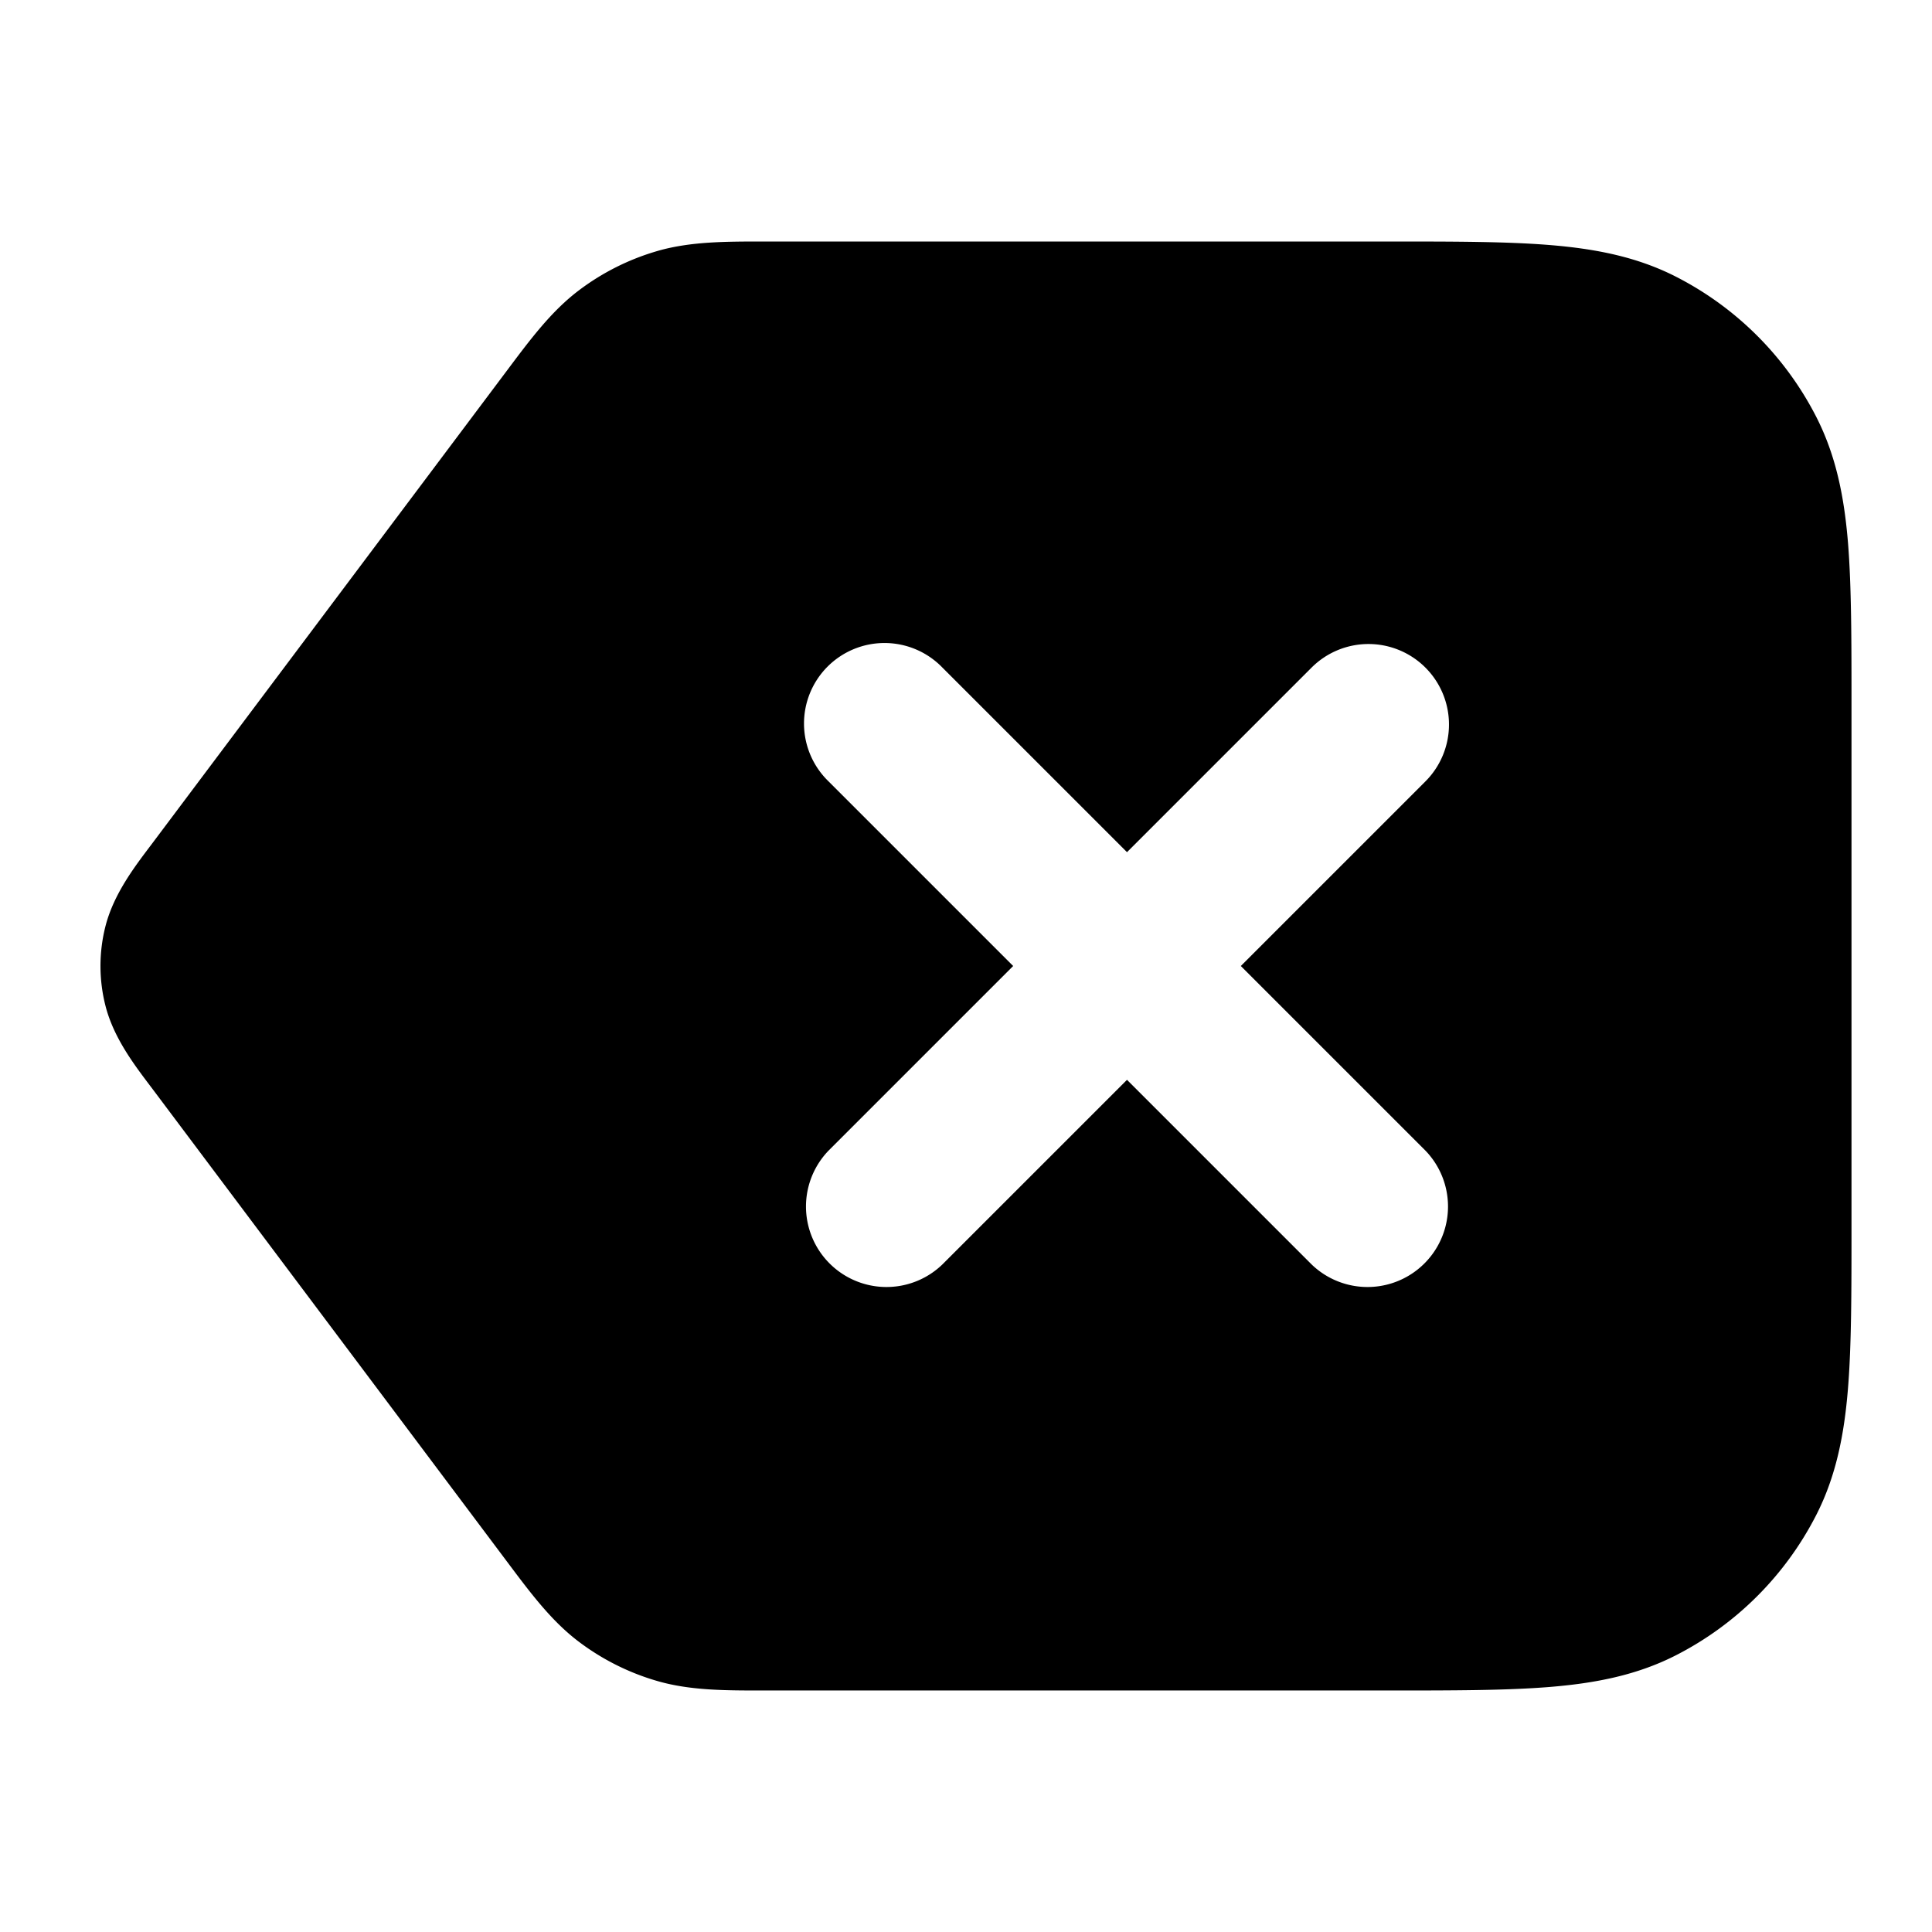 <svg xmlns="http://www.w3.org/2000/svg" width="24" height="24"  viewBox="0 0 24 24">
  <path fill-rule="evenodd" d="M8.176 3.115C8.584 3 9.013 3 9.5 3h7.742c.805 0 1.47 0 2.01.044.563.046 1.08.145 1.565.392a4 4 0 0 1 1.748 1.748c.247.486.346 1.002.392 1.564C23 7.29 23 7.954 23 8.758v6.484c0 .804 0 1.469-.044 2.01-.046.562-.145 1.079-.392 1.564a4 4 0 0 1-1.748 1.748c-.485.247-1.002.346-1.564.392-.541.044-1.206.044-2.01.044H9.498c-.486 0-.915.001-1.323-.115a2.998 2.998 0 0 1-.99-.495c-.337-.256-.594-.6-.886-.99l-4.38-5.84-.055-.073c-.198-.262-.447-.59-.55-.978a2 2 0 0 1 0-1.018c.103-.387.352-.716.55-.978l.055-.073L6.3 4.6c.292-.39.549-.733.887-.99a3 3 0 0 1 .99-.495Zm9.531 5.178a1 1 0 0 1 0 1.414L15.414 12l2.293 2.293a1 1 0 0 1-1.414 1.414L14 13.414l-2.293 2.293a1 1 0 0 1-1.414-1.414L12.586 12l-2.293-2.293a1 1 0 1 1 1.414-1.414L14 10.586l2.293-2.293a1 1 0 0 1 1.414 0Z" clip-rule="evenodd"/>
</svg>
